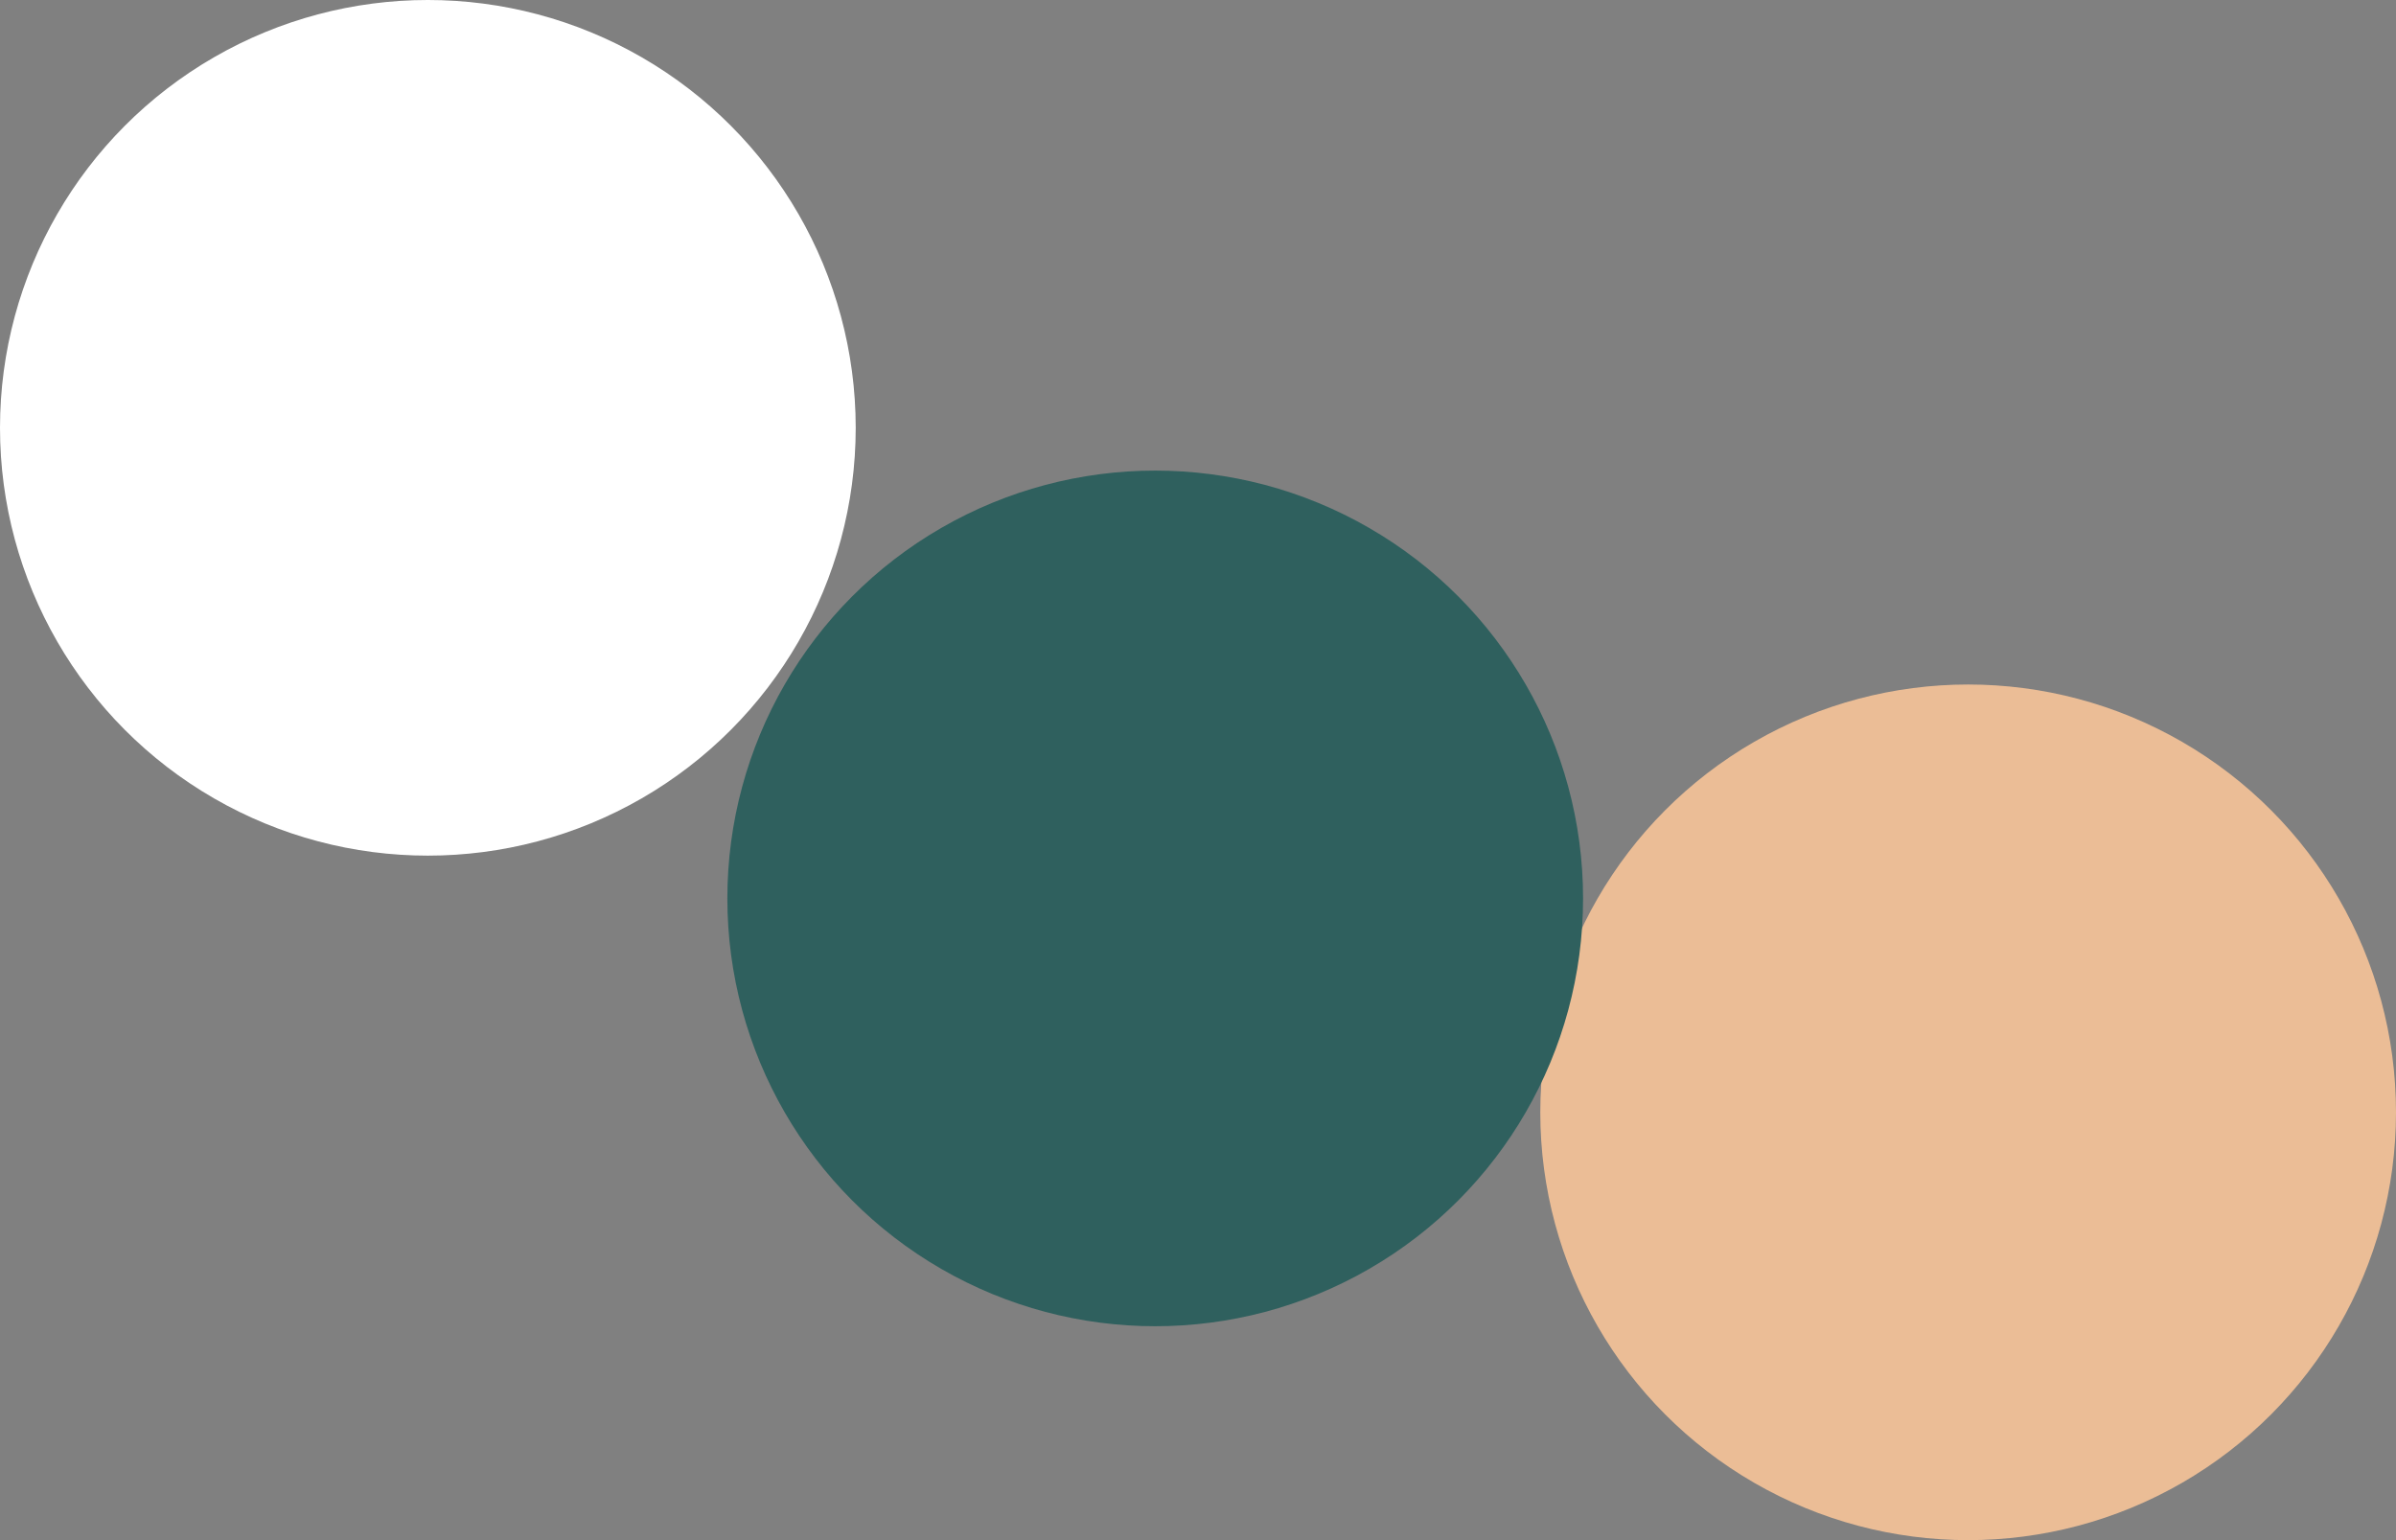 <svg width="56" height="36" viewBox="0 0 56 36" fill="none" xmlns="http://www.w3.org/2000/svg">
<rect x="0" y="0" width="56" height="36" fill="#808080" stroke="none"/>
<g id="Group 1">
<circle id="Ellipse 2" cx="46" cy="26" r="10" fill="#EBBD96"/>
<circle id="Ellipse 1" cx="27" cy="21" r="10" fill="#2F605E"/>
<circle id="Ellipse 1_2" cx="10" cy="10" r="10" fill="white"/>
</g>
</svg>
